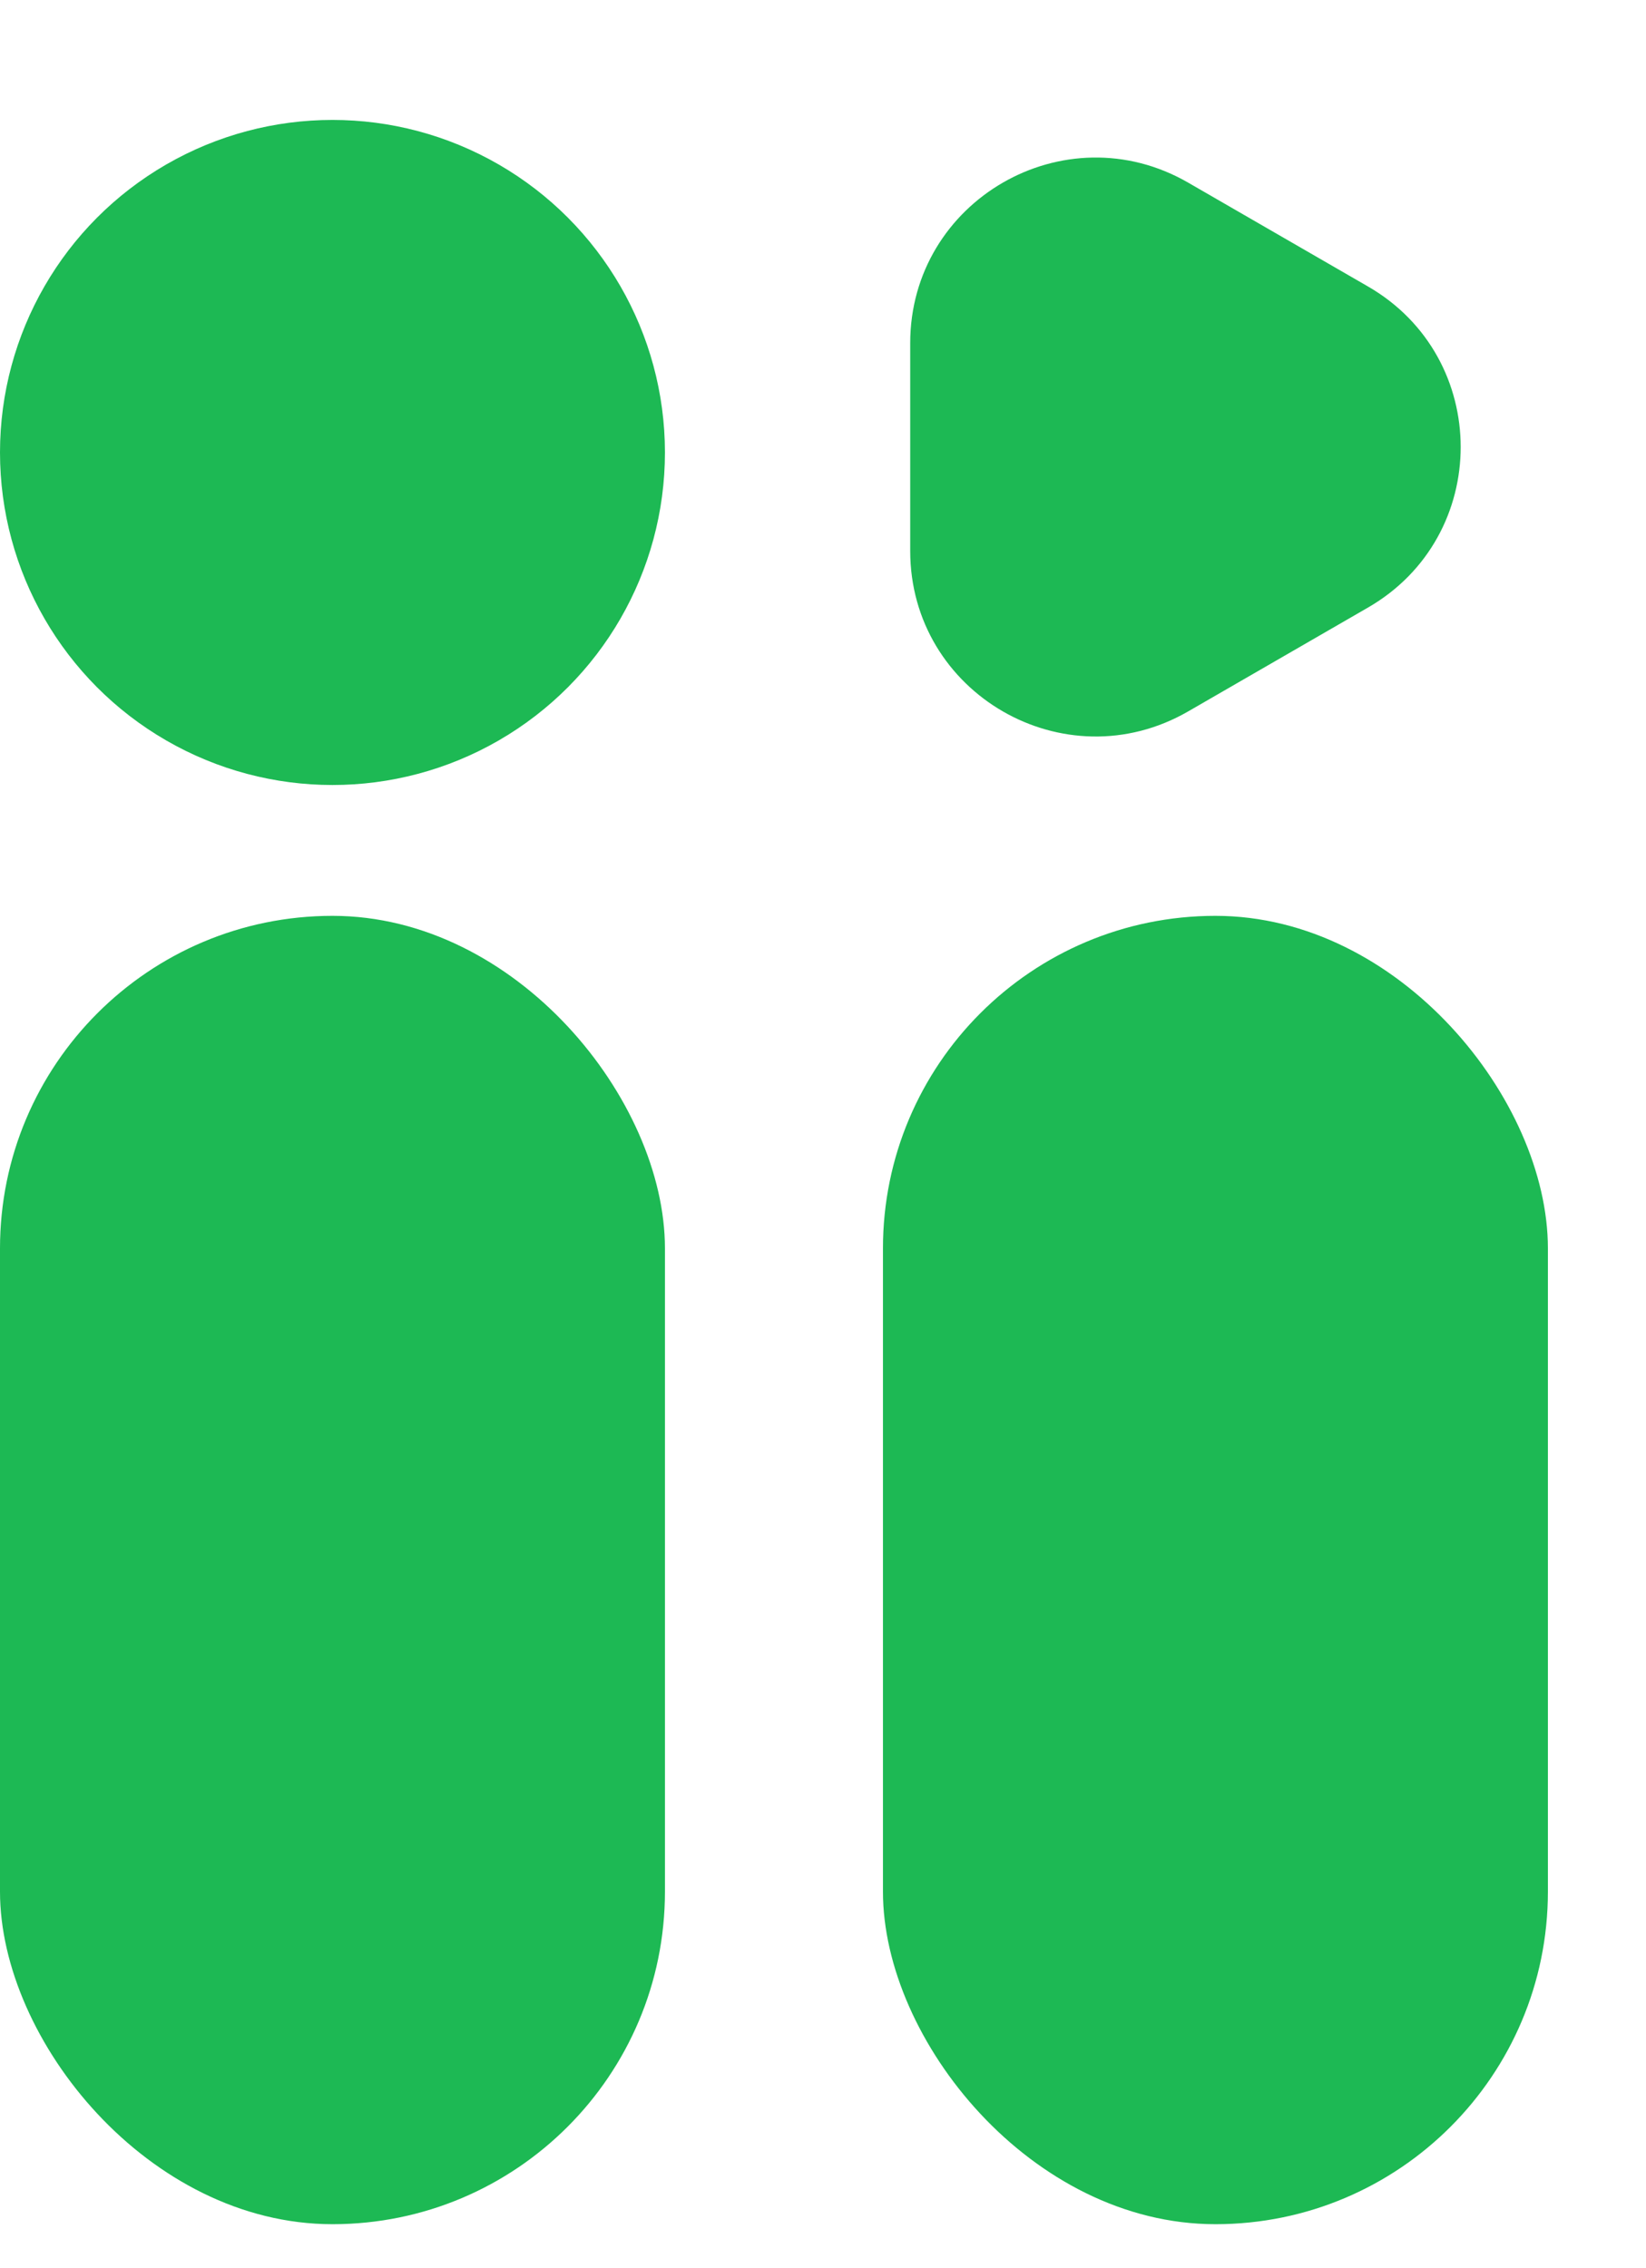 <svg width="151" height="208" viewBox="0 0 151 208" fill="none" xmlns="http://www.w3.org/2000/svg">
<path d="M125.5 26.278C136.833 32.821 136.833 49.179 125.5 55.722L109 65.249C97.667 71.792 83.5 63.613 83.5 50.526L83.5 31.474C83.5 18.387 97.667 10.208 109 16.751L125.5 26.278Z" fill="#1DB954"/>
<rect y="84" width="61" height="120" rx="30.5" fill="#1DB954"/>
<rect x="81" y="84" width="61" height="120" rx="30.5" fill="#1DB954"/>
<circle cx="30.5" cy="41.5" r="30.5" fill="#1DB954"/>
</svg>

